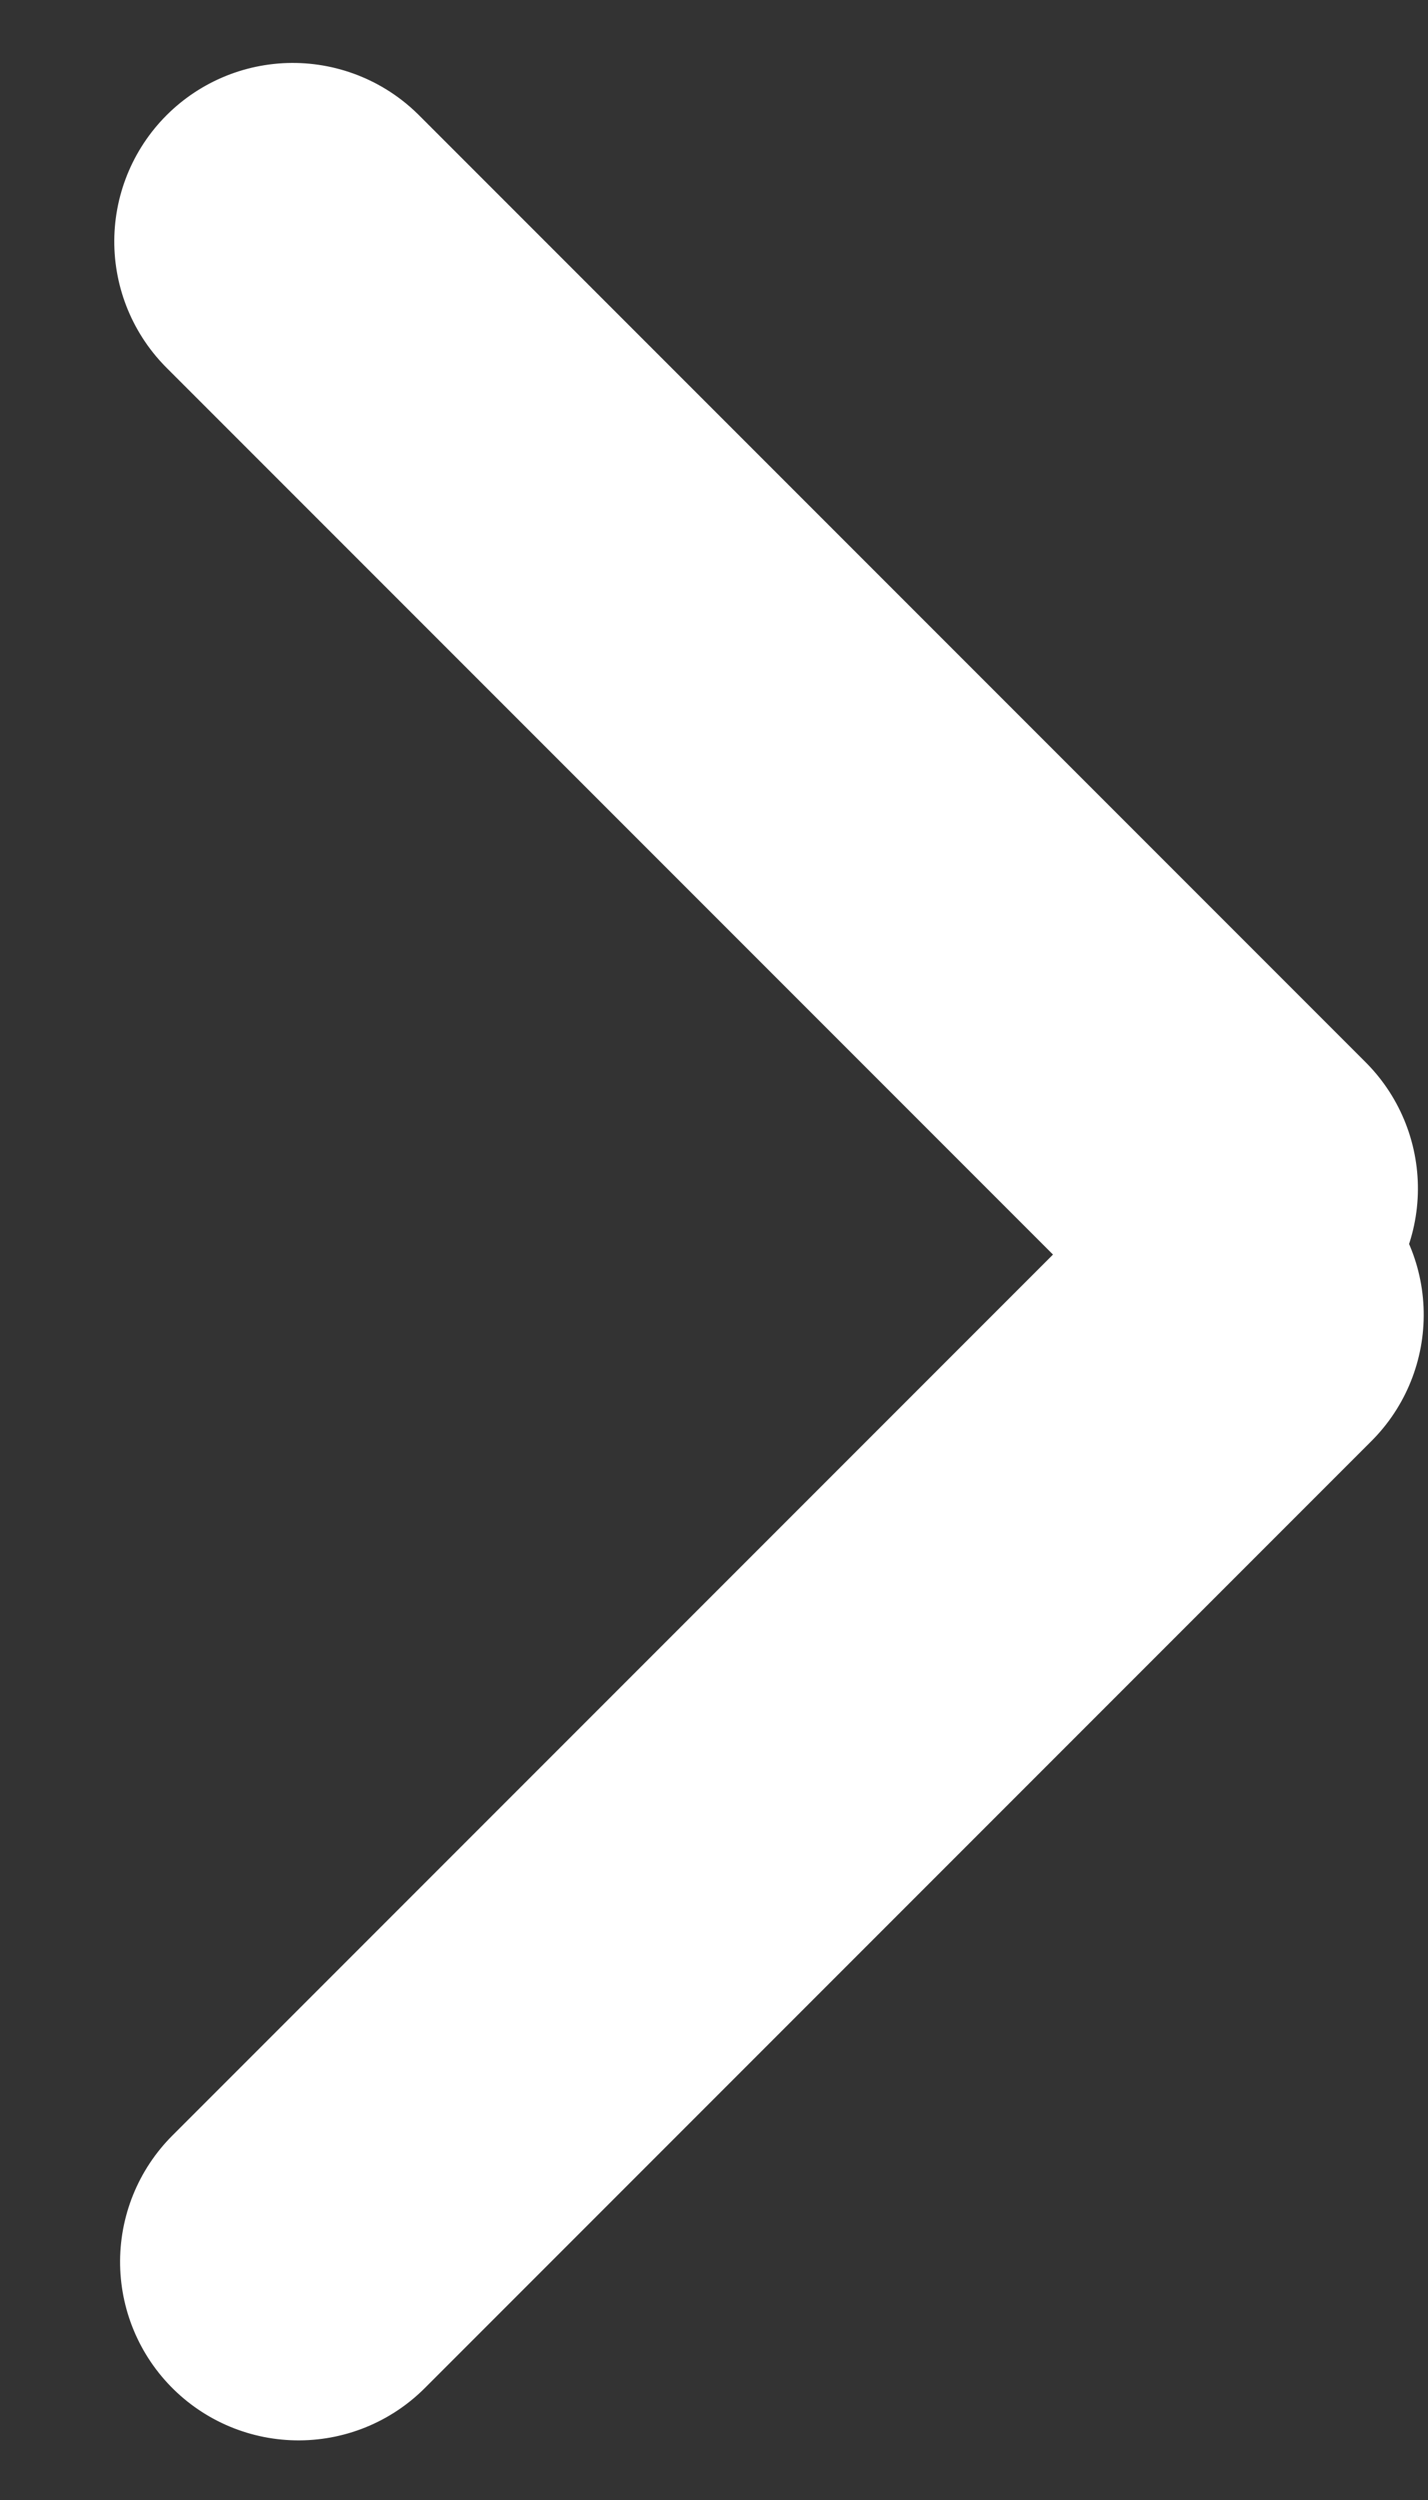 <?xml version="1.0" encoding="UTF-8"?>
<svg width="8px" height="14px" viewBox="0 0 8 14" version="1.1" xmlns="http://www.w3.org/2000/svg" xmlns:xlink="http://www.w3.org/1999/xlink">
    <rect x="0" y="0" width="8" height="14" fill="#333333" stroke="none"/>
    <!-- Generator: Sketch 52.5 (67469) - http://www.bohemiancoding.com/sketch -->
    <title>Combined Shape</title>
    <desc>Created with Sketch.</desc>
    <g id="Symbols" stroke="none" stroke-width="1" fill="none" fill-rule="evenodd" stroke-linecap="round" stroke-linejoin="round">
        <g id="Get-app" transform="translate(-775, -141)" stroke="#FFFFFF" stroke-width="2">
            <g id="emCall-2" transform="translate(639, 66)">
                <g id="Group-13">
                    <g id="Group" transform="translate(0, 62)">
                        <path d="M134.249,15.772 L134.249,23.272 L134.249,15.772 Z M142.272,23.749 L134.772,23.749 L142.272,23.749 Z" id="Combined-Shape" transform="translate(138.01, 20.01) rotate(-135) translate(-138.01, -20.01) "></path>
                    </g>
                </g>
            </g>
        </g>
    </g>
</svg>